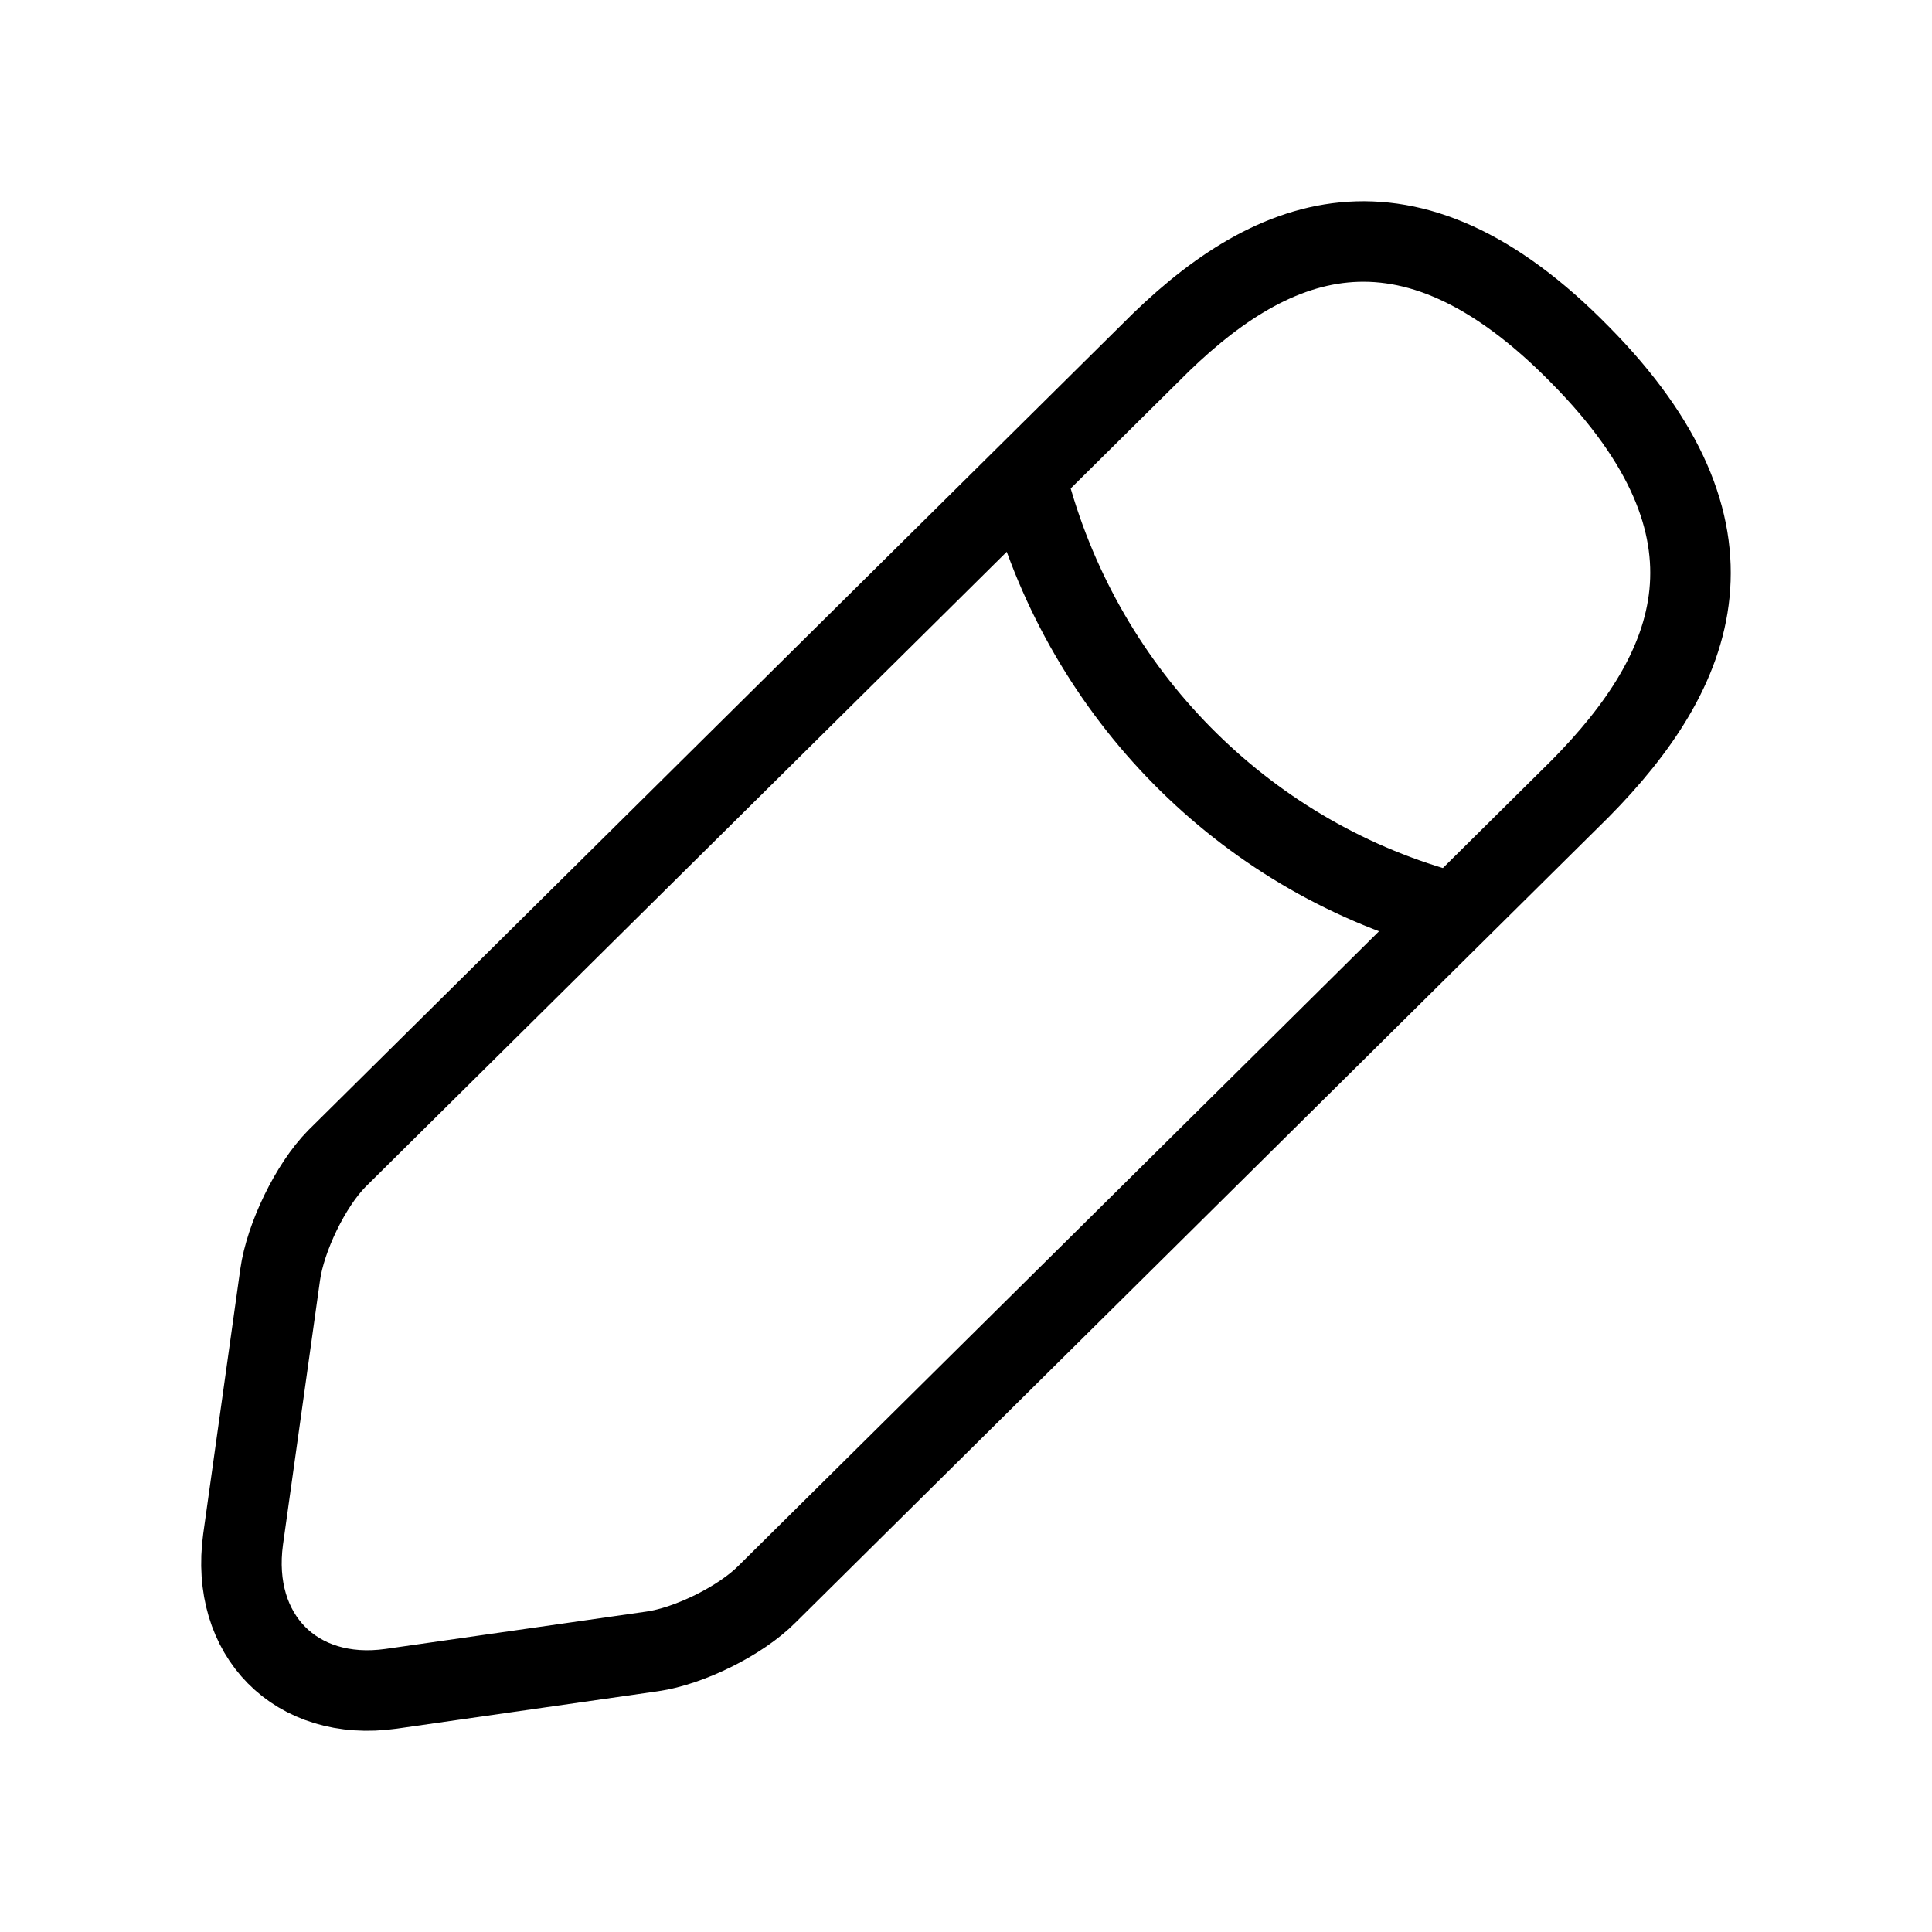 <svg xmlns="http://www.w3.org/2000/svg"   fill="none" viewBox="0 0 24 24">
  <path stroke=" currentColor" stroke-linecap="round" stroke-linejoin="round" stroke-miterlimit="10"   d="M12.794 6.114c.694 2.508 2.636 4.488 5.129 5.19m-3.64-6.913L4.185 14.392c-.328.332-.64.979-.705 1.444l-.46 3.285c-.163 1.194.657 2.024 1.837 1.858l3.247-.465c.459-.066 1.098-.381 1.426-.713L19.628 9.799c1.46-1.476 2.165-3.202 0-5.392-2.164-2.206-3.87-1.51-5.345-.016Z"/>
</svg>
